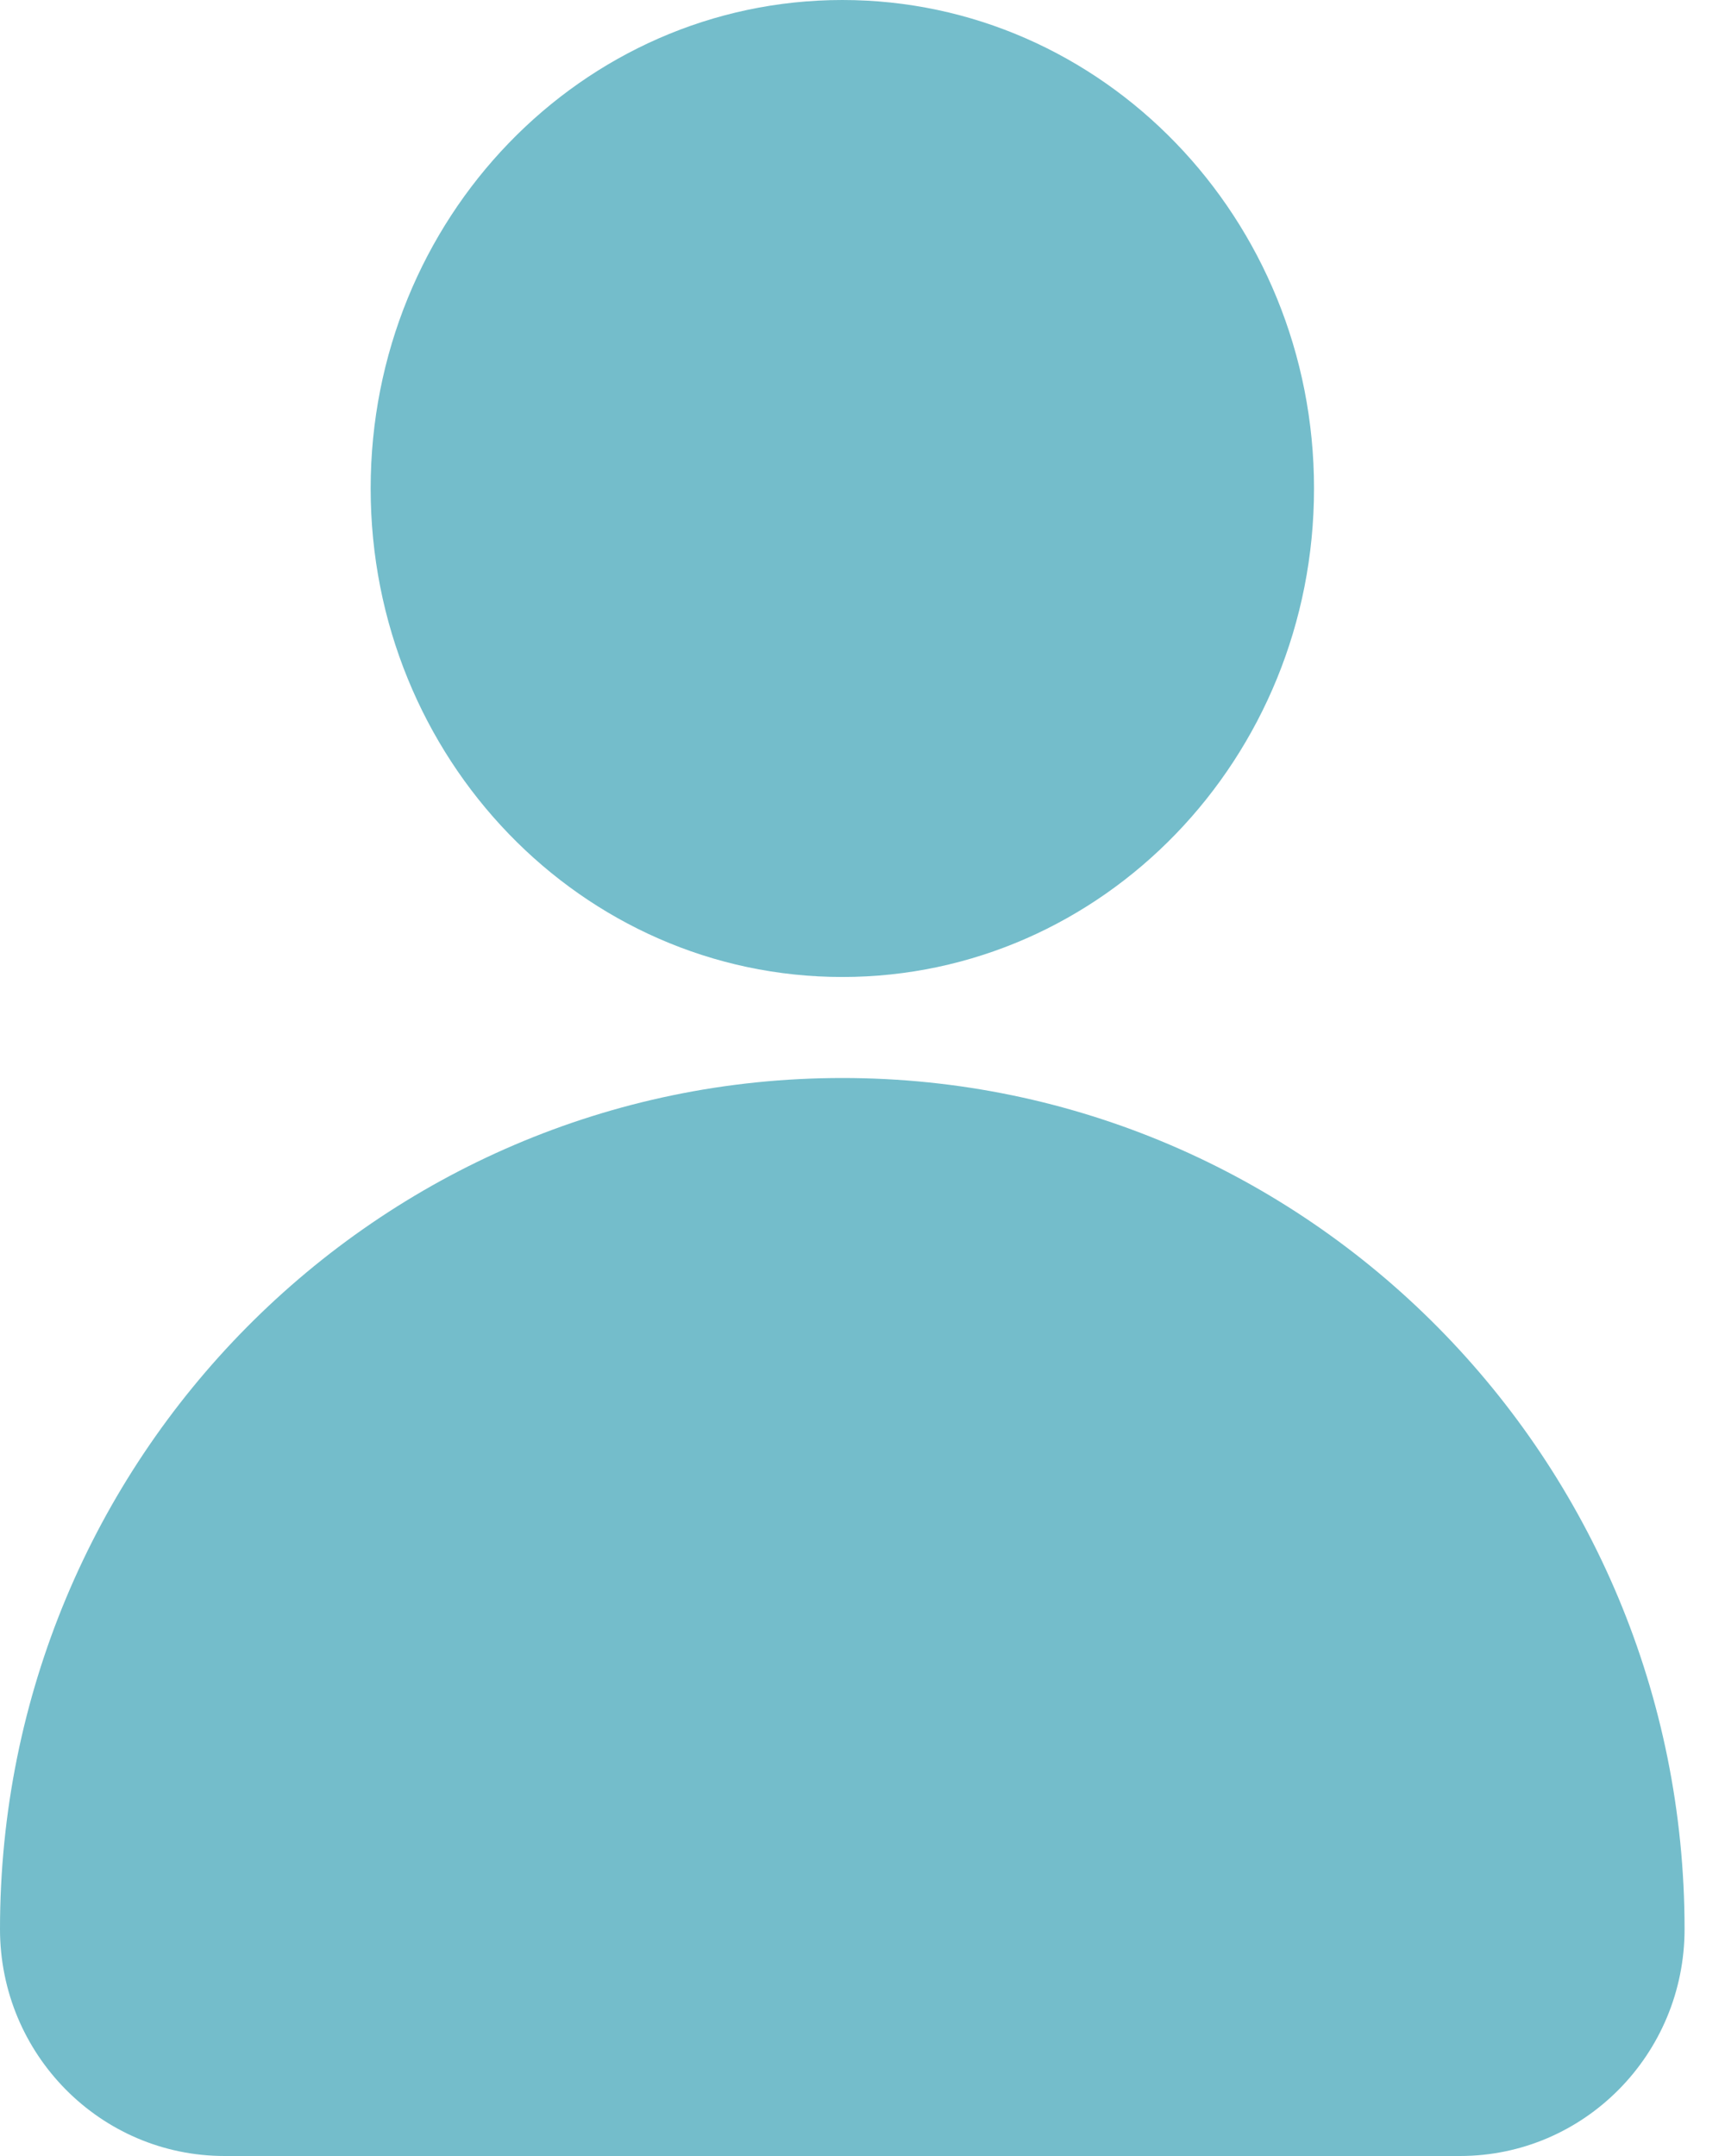 <svg width="16" height="20" viewBox="0 0 16 20" fill="none" xmlns="http://www.w3.org/2000/svg">
<path fill-rule="evenodd" clip-rule="evenodd" d="M12.188 4.531C12.188 7.034 10.229 9.063 7.813 9.063C5.396 9.063 3.438 7.034 3.438 4.531C3.438 2.029 5.396 0 7.813 0C10.229 0 12.188 2.029 12.188 4.531ZM0 17.895C0 13.535 3.498 10 7.813 10C12.127 10 15.625 13.535 15.625 17.895C15.625 19.058 14.692 20 13.542 20H2.083C0.933 20 0 19.058 0 17.895Z" fill="#74BDCB"/>
</svg>
